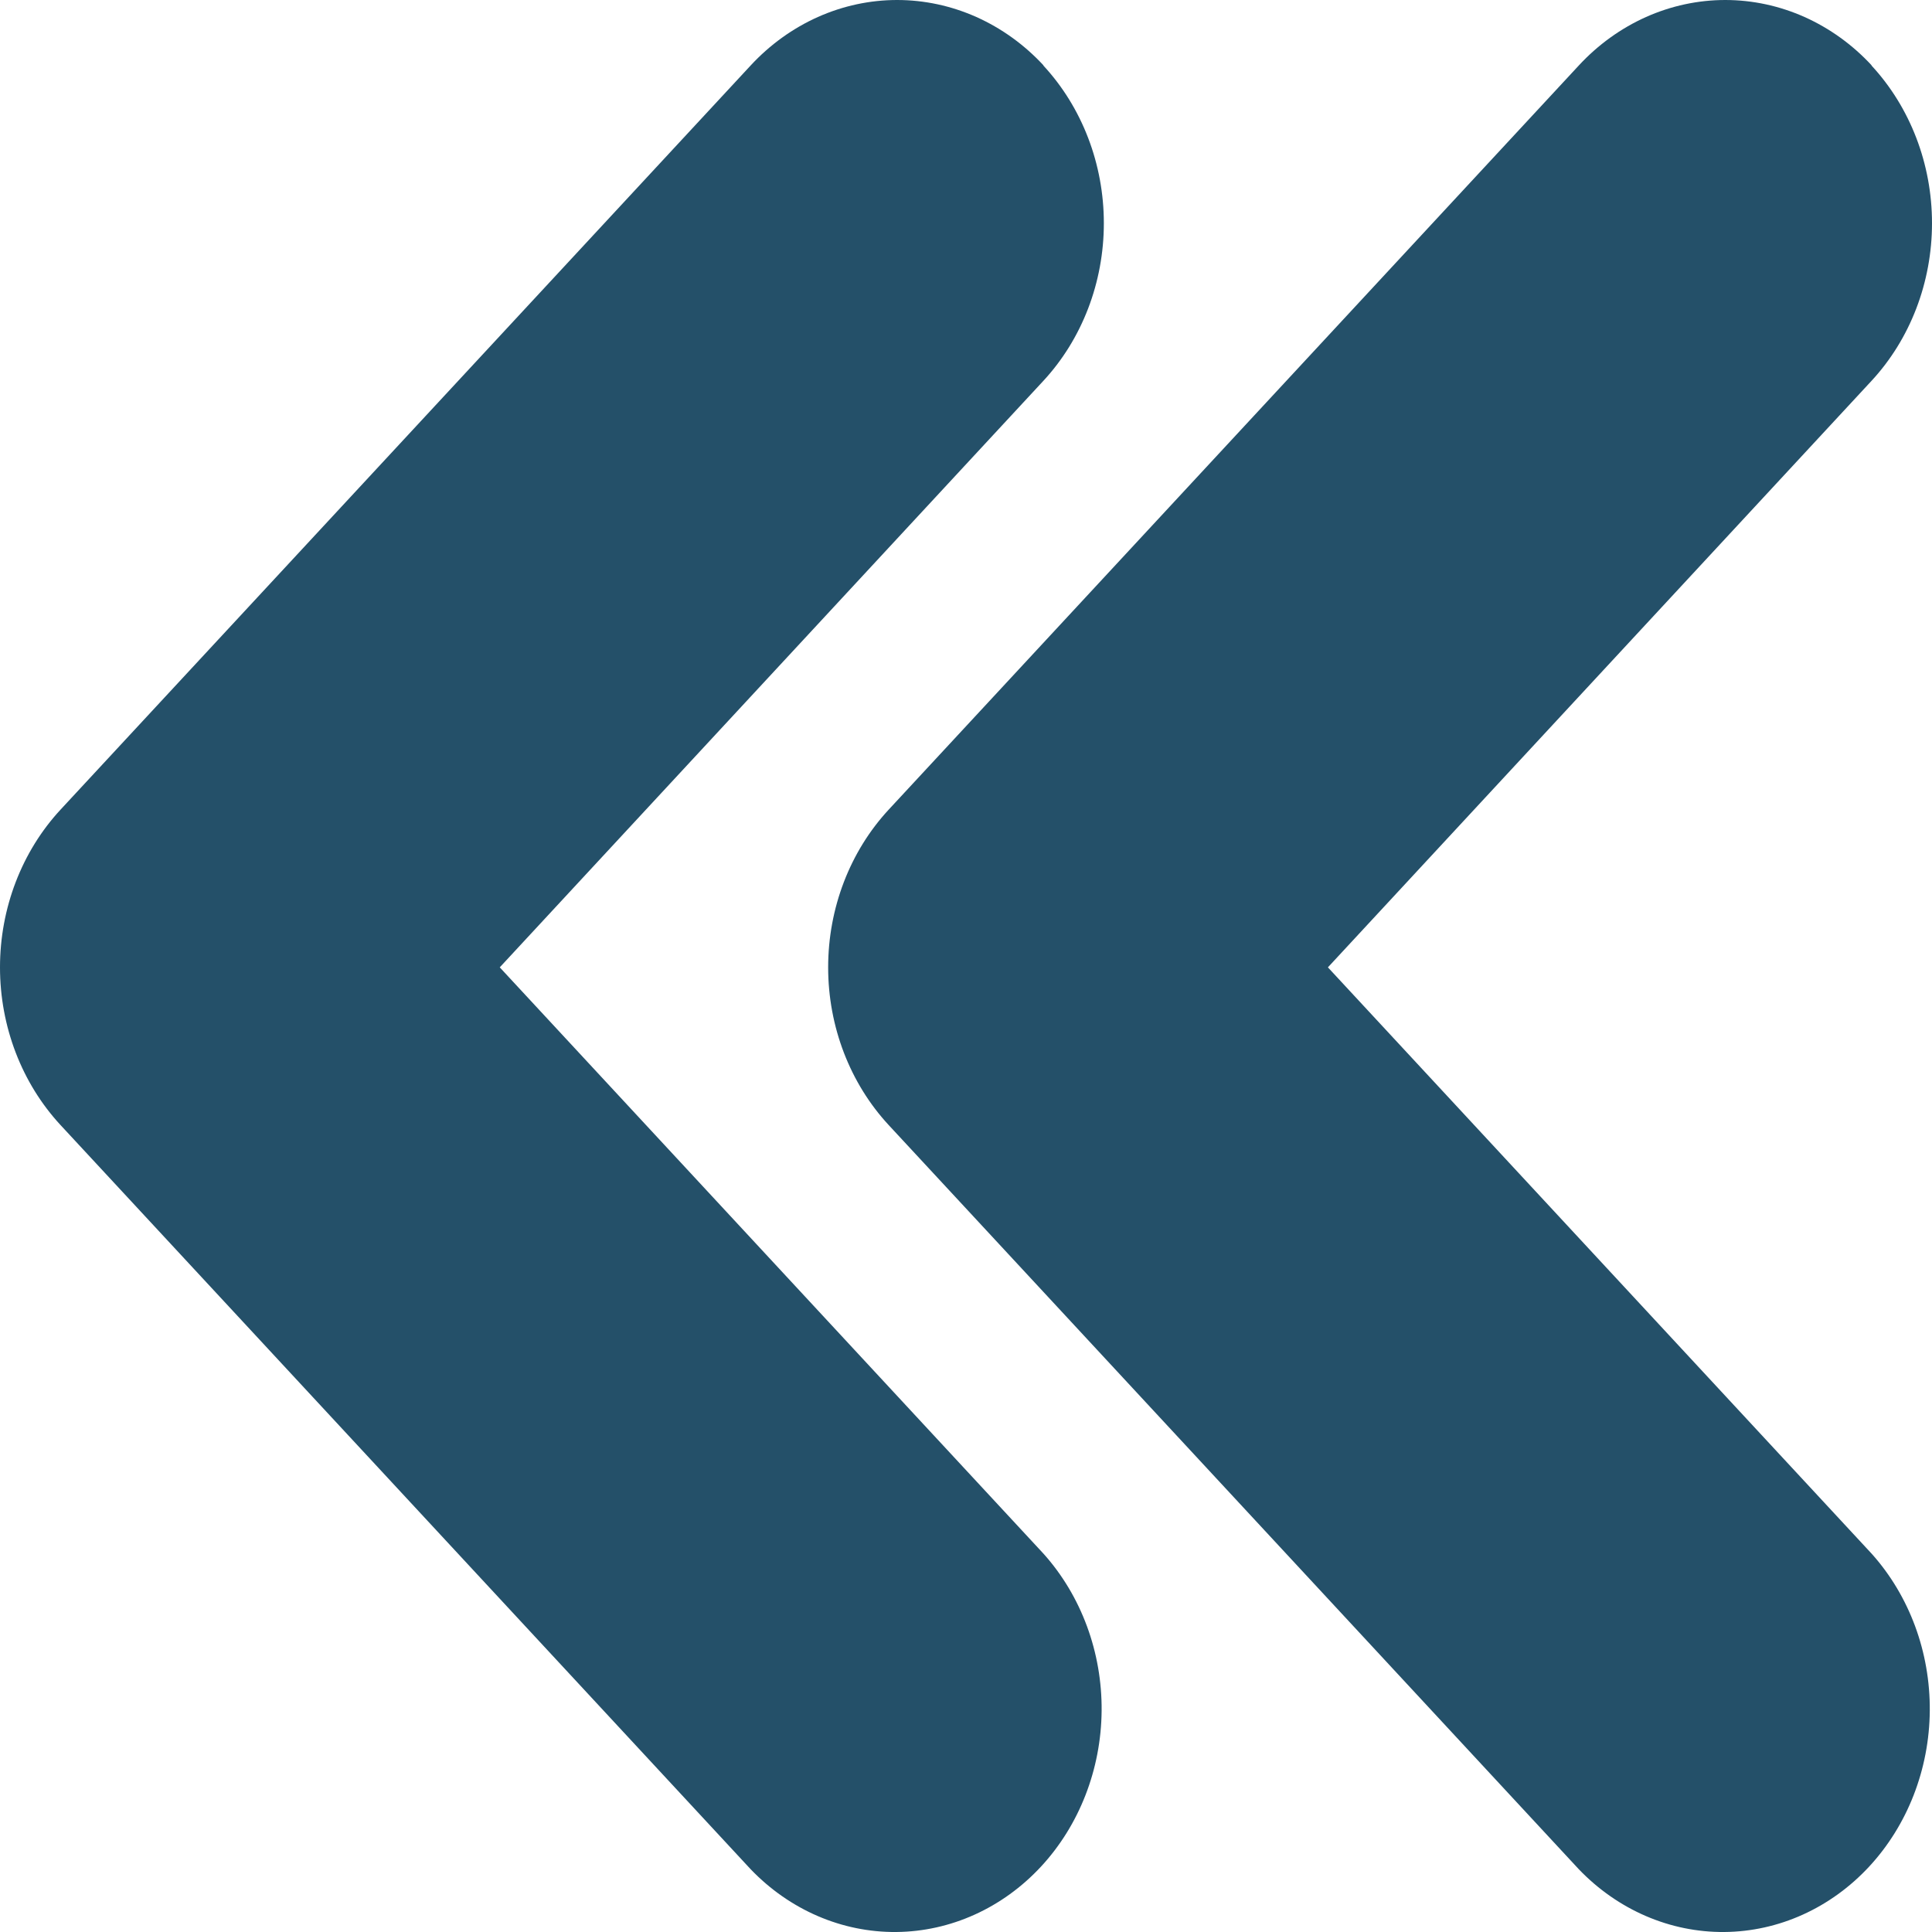 <svg width="40" height="40" viewBox="0 0 40 40" fill="none" xmlns="http://www.w3.org/2000/svg">
<g id="Vector">
<path id="Vector_2" fill-rule="evenodd" clip-rule="evenodd" d="M21.6 1.355C22.403 2.221 22.854 3.396 22.854 4.621C22.854 5.846 22.403 7.021 21.6 7.887L10.347 20.028L21.606 32.169C22.387 33.041 22.818 34.208 22.808 35.42C22.797 36.632 22.346 37.791 21.551 38.648C20.756 39.504 19.68 39.99 18.557 40C17.433 40.01 16.35 39.543 15.542 38.701L1.254 23.294C0.451 22.427 0 21.253 0 20.028C0 18.803 0.451 17.628 1.254 16.762L15.542 1.355C15.94 0.925 16.413 0.585 16.933 0.352C17.453 0.12 18.011 0 18.574 0C19.137 0 19.695 0.12 20.215 0.352C20.735 0.585 21.208 0.925 21.606 1.355H21.6ZM38.746 1.355C39.549 2.221 40 3.396 40 4.621C40 5.846 39.549 7.021 38.746 7.887L27.493 20.028L38.752 32.169C39.533 33.041 39.964 34.208 39.954 35.42C39.944 36.632 39.492 37.791 38.697 38.648C37.902 39.504 36.827 39.99 35.703 40C34.579 40.01 33.496 39.543 32.688 38.701L18.4 23.294C17.597 22.427 17.146 21.253 17.146 20.028C17.146 18.803 17.597 17.628 18.4 16.762L32.688 1.355C33.086 0.925 33.559 0.585 34.079 0.352C34.599 0.12 35.157 0 35.72 0C36.283 0 36.841 0.12 37.361 0.352C37.881 0.585 38.354 0.925 38.752 1.355H38.746Z" fill="#245069"/>
</g>
</svg>
